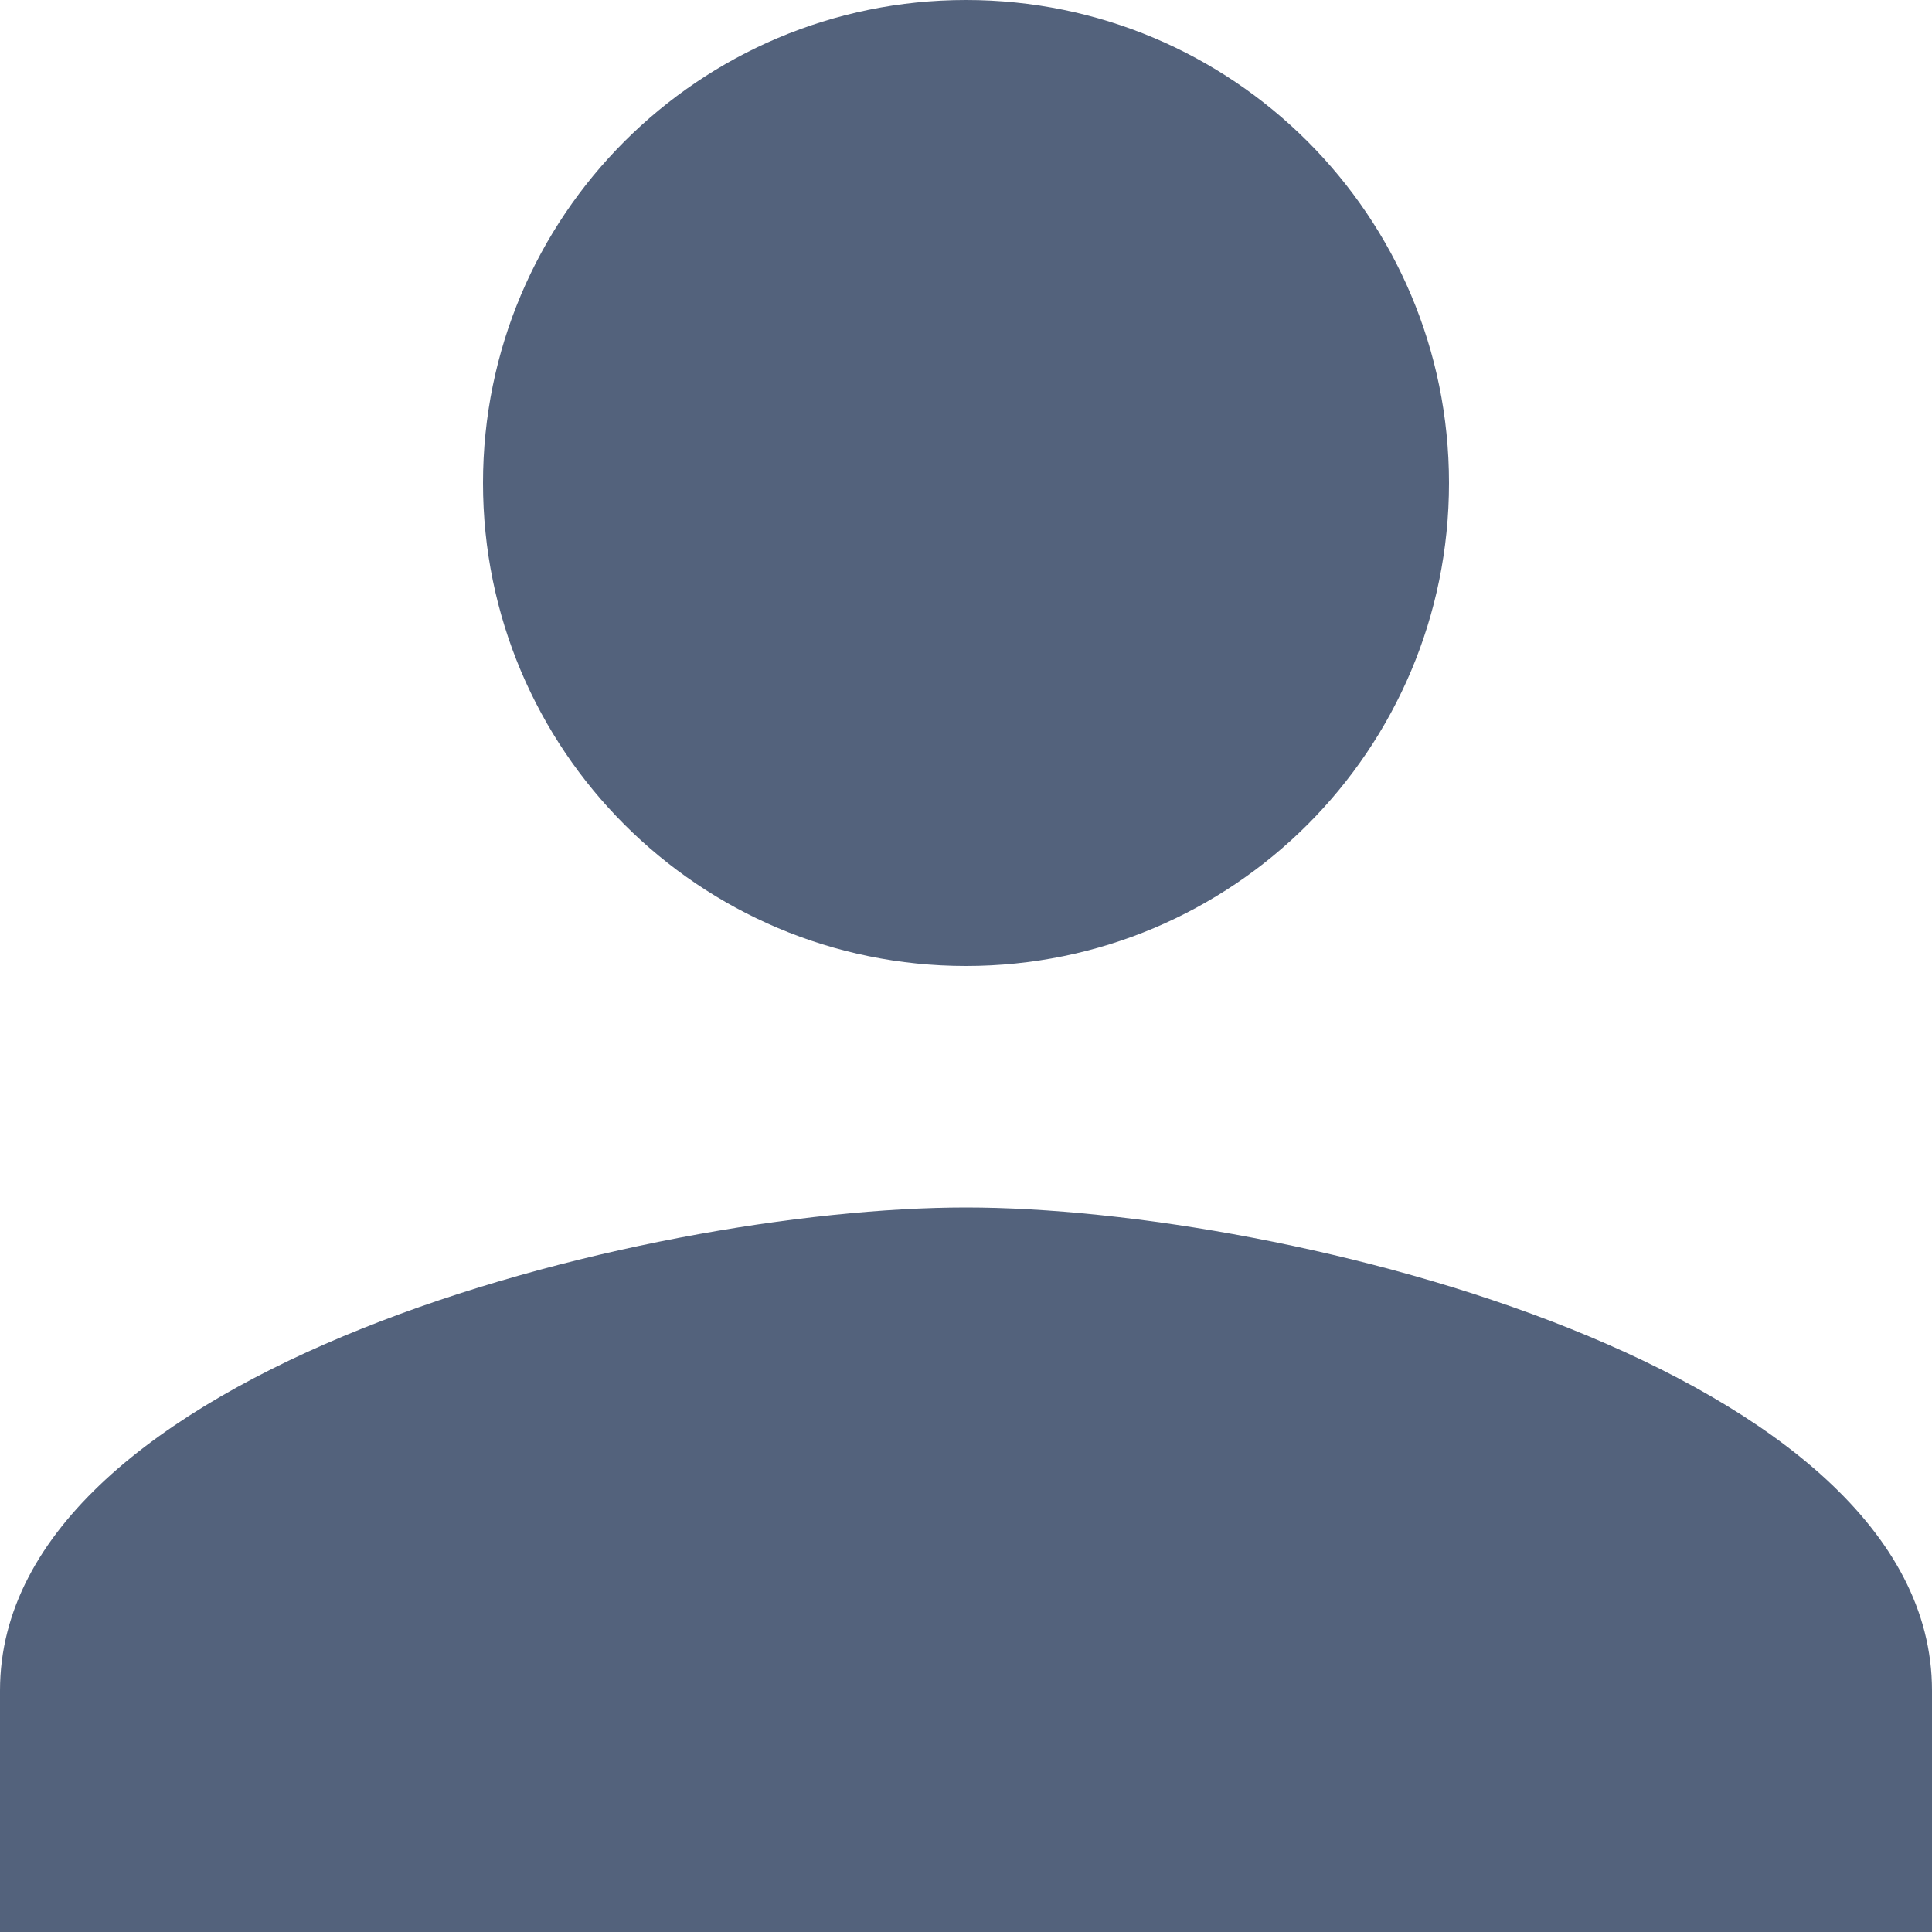 <svg xmlns="http://www.w3.org/2000/svg" xmlns:xlink="http://www.w3.org/1999/xlink" width="16" height="16" viewBox="0 0 16 16"><defs><path id="1ou7a" d="M565 922c-2.67 0-8 1.34-8 4v2h16v-2c0-2.66-5.33-4-8-4zm0-2c2.21 0 4-1.79 4-4s-1.79-4-4-4-4 1.79-4 4 1.79 4 4 4z"/></defs><g><g transform="translate(-557 -912)"><use fill="#53627c" xlink:href="#1ou7a"/></g></g></svg>